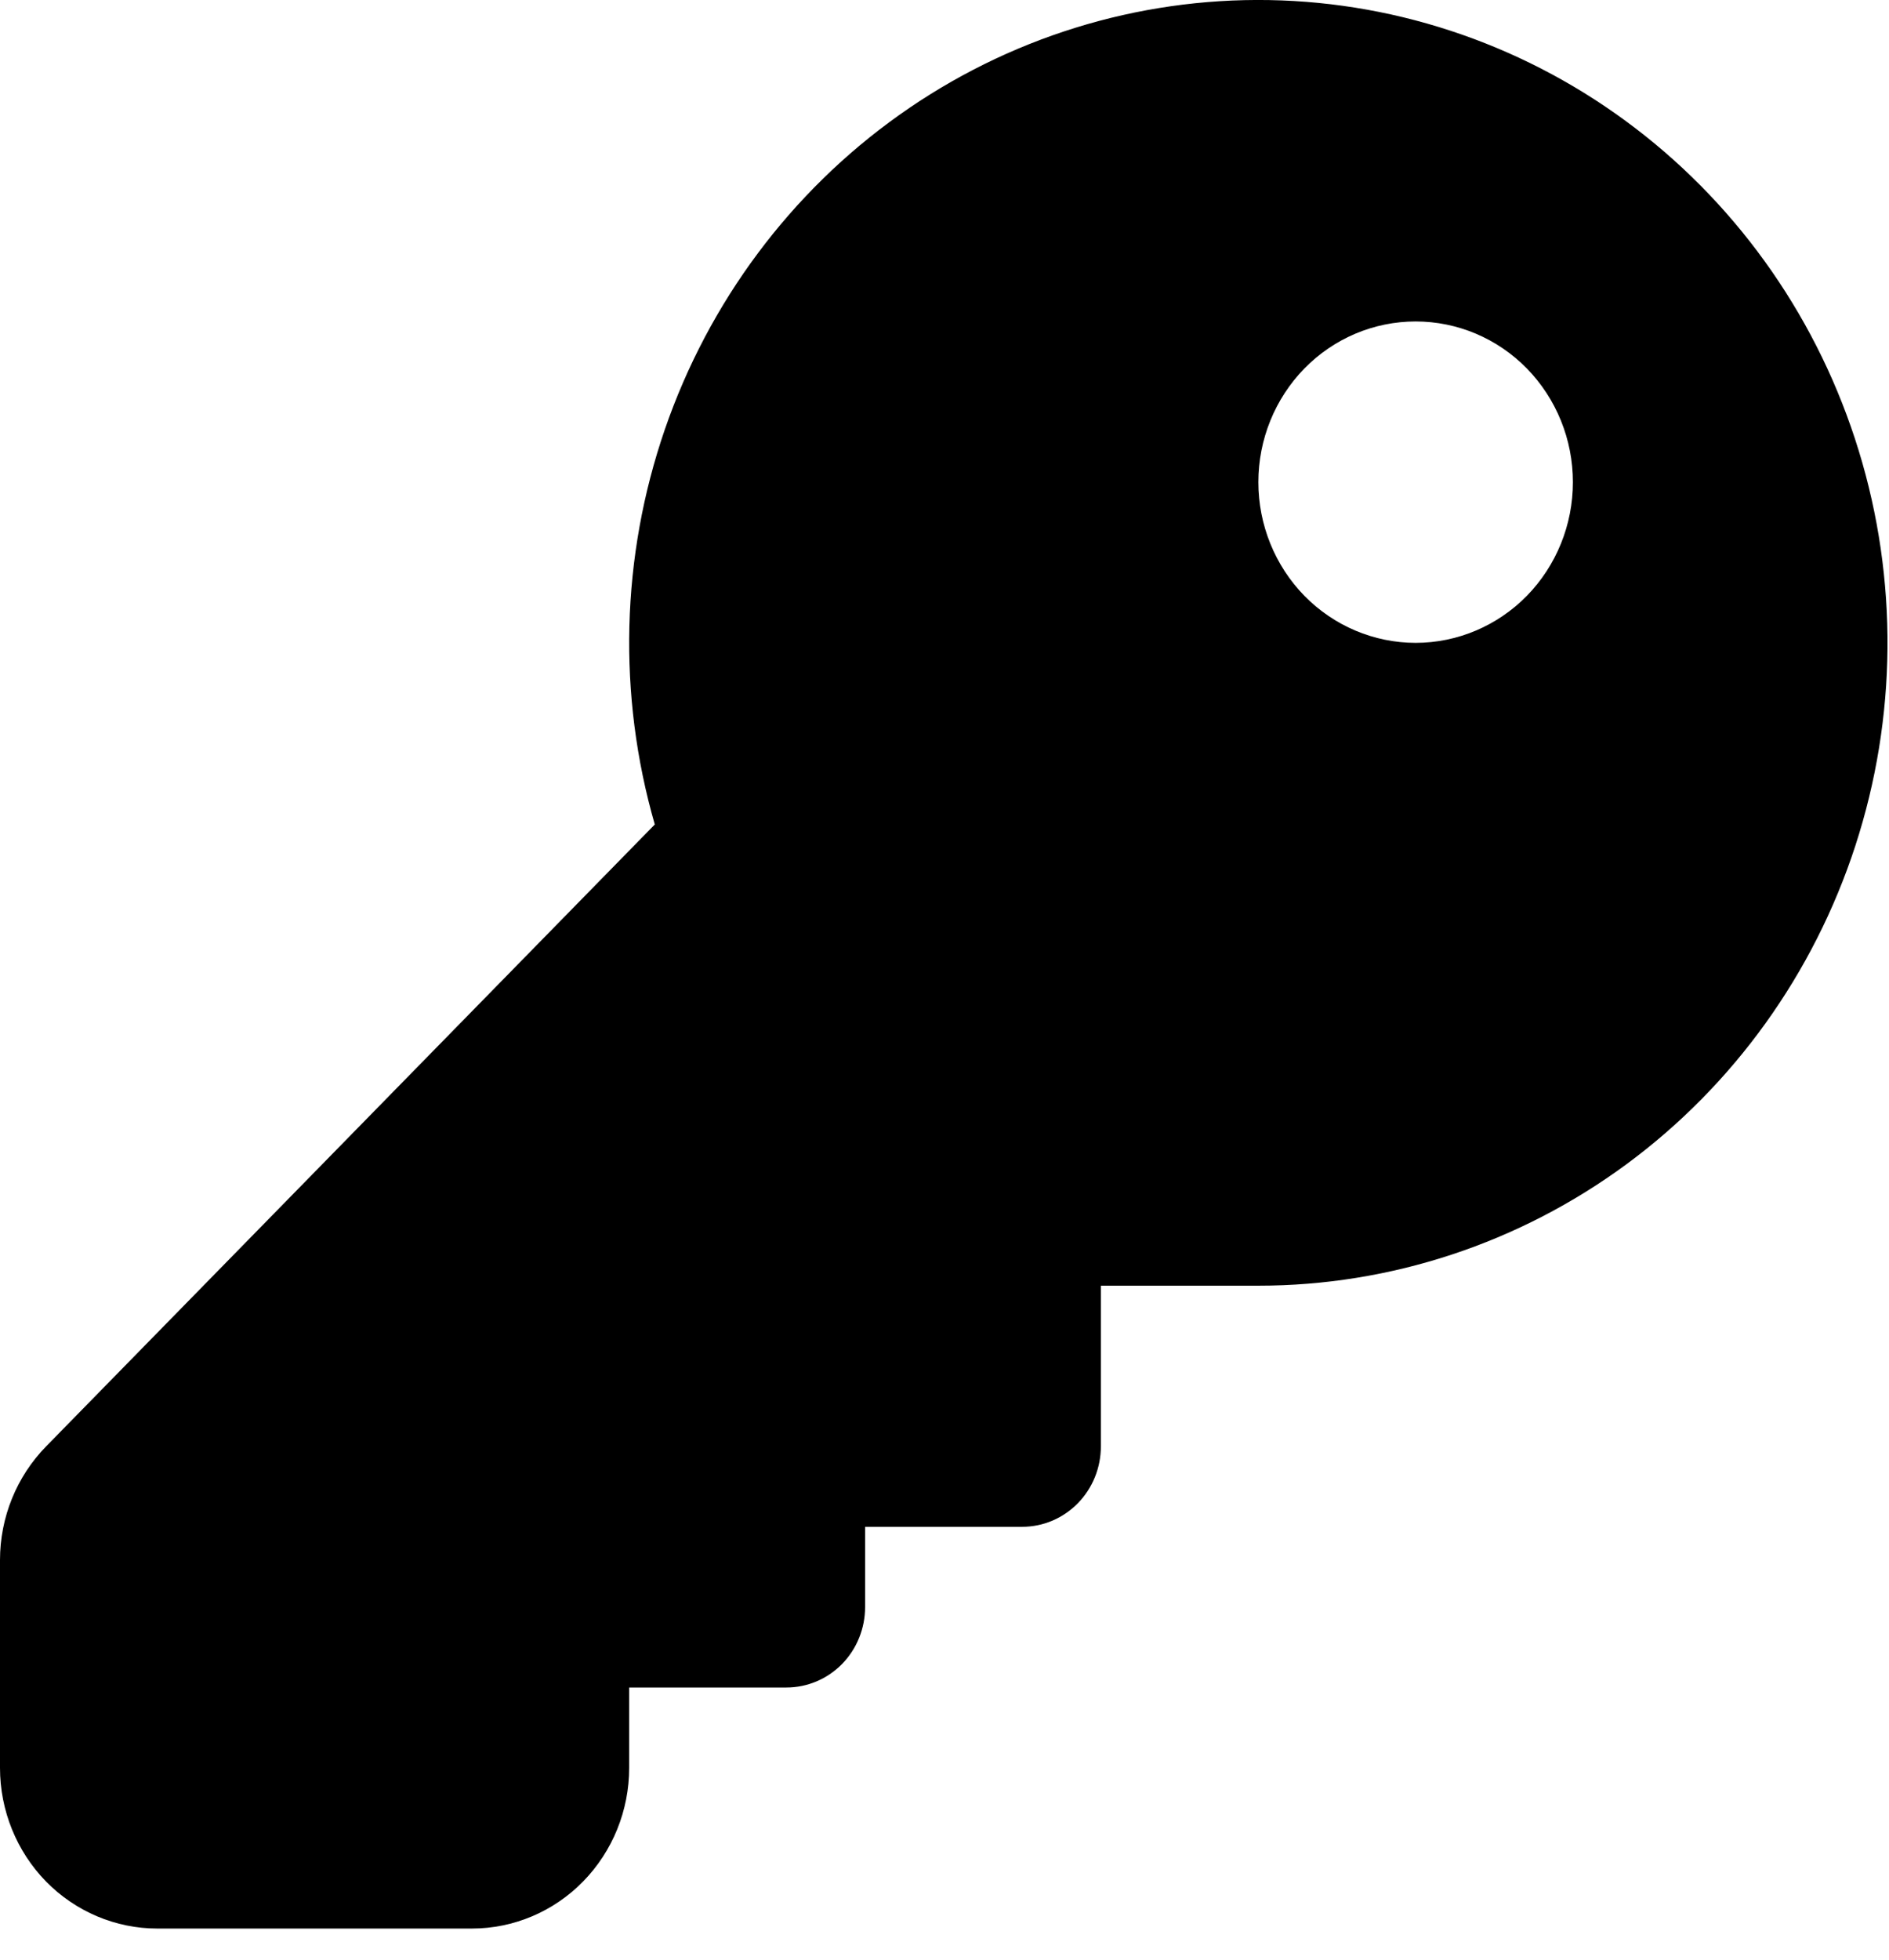 <svg xmlns="http://www.w3.org/2000/svg" width="27" height="28" fill="none" viewBox="0 0 27 28"><path fill="#000" d="M12.365 21.815V22.963C12.365 23.267 12.247 23.559 12.036 23.775C11.825 23.99 11.539 24.111 11.241 24.111H8.993V25.259C8.993 25.868 8.756 26.452 8.334 26.883C7.913 27.313 7.341 27.555 6.745 27.555H2.248C1.652 27.555 1.08 27.313 0.658 26.883C0.237 26.452 0 25.868 0 25.259V22.29C0 21.681 0.237 21.097 0.659 20.666L9.359 11.78C8.826 9.93 8.876 7.955 9.503 6.135C10.13 4.316 11.302 2.744 12.853 1.643C14.403 0.542 16.254 -0.032 18.142 0.001C20.03 0.035 21.86 0.675 23.372 1.83C24.885 2.985 26.002 4.597 26.567 6.438C27.132 8.278 27.115 10.254 26.519 12.084C25.923 13.914 24.778 15.507 23.247 16.635C21.715 17.763 19.874 18.37 17.986 18.37H15.735V20.666C15.735 20.971 15.617 21.263 15.406 21.478C15.195 21.694 14.909 21.815 14.611 21.815H12.363H12.365ZM20.234 9.185C20.83 9.185 21.402 8.943 21.824 8.513C22.245 8.082 22.482 7.498 22.482 6.889C22.482 6.28 22.245 5.696 21.824 5.265C21.402 4.834 20.83 4.593 20.234 4.593C19.638 4.593 19.066 4.834 18.644 5.265C18.223 5.696 17.986 6.28 17.986 6.889C17.986 7.498 18.223 8.082 18.644 8.513C19.066 8.943 19.638 9.185 20.234 9.185V9.185Z"/></svg>